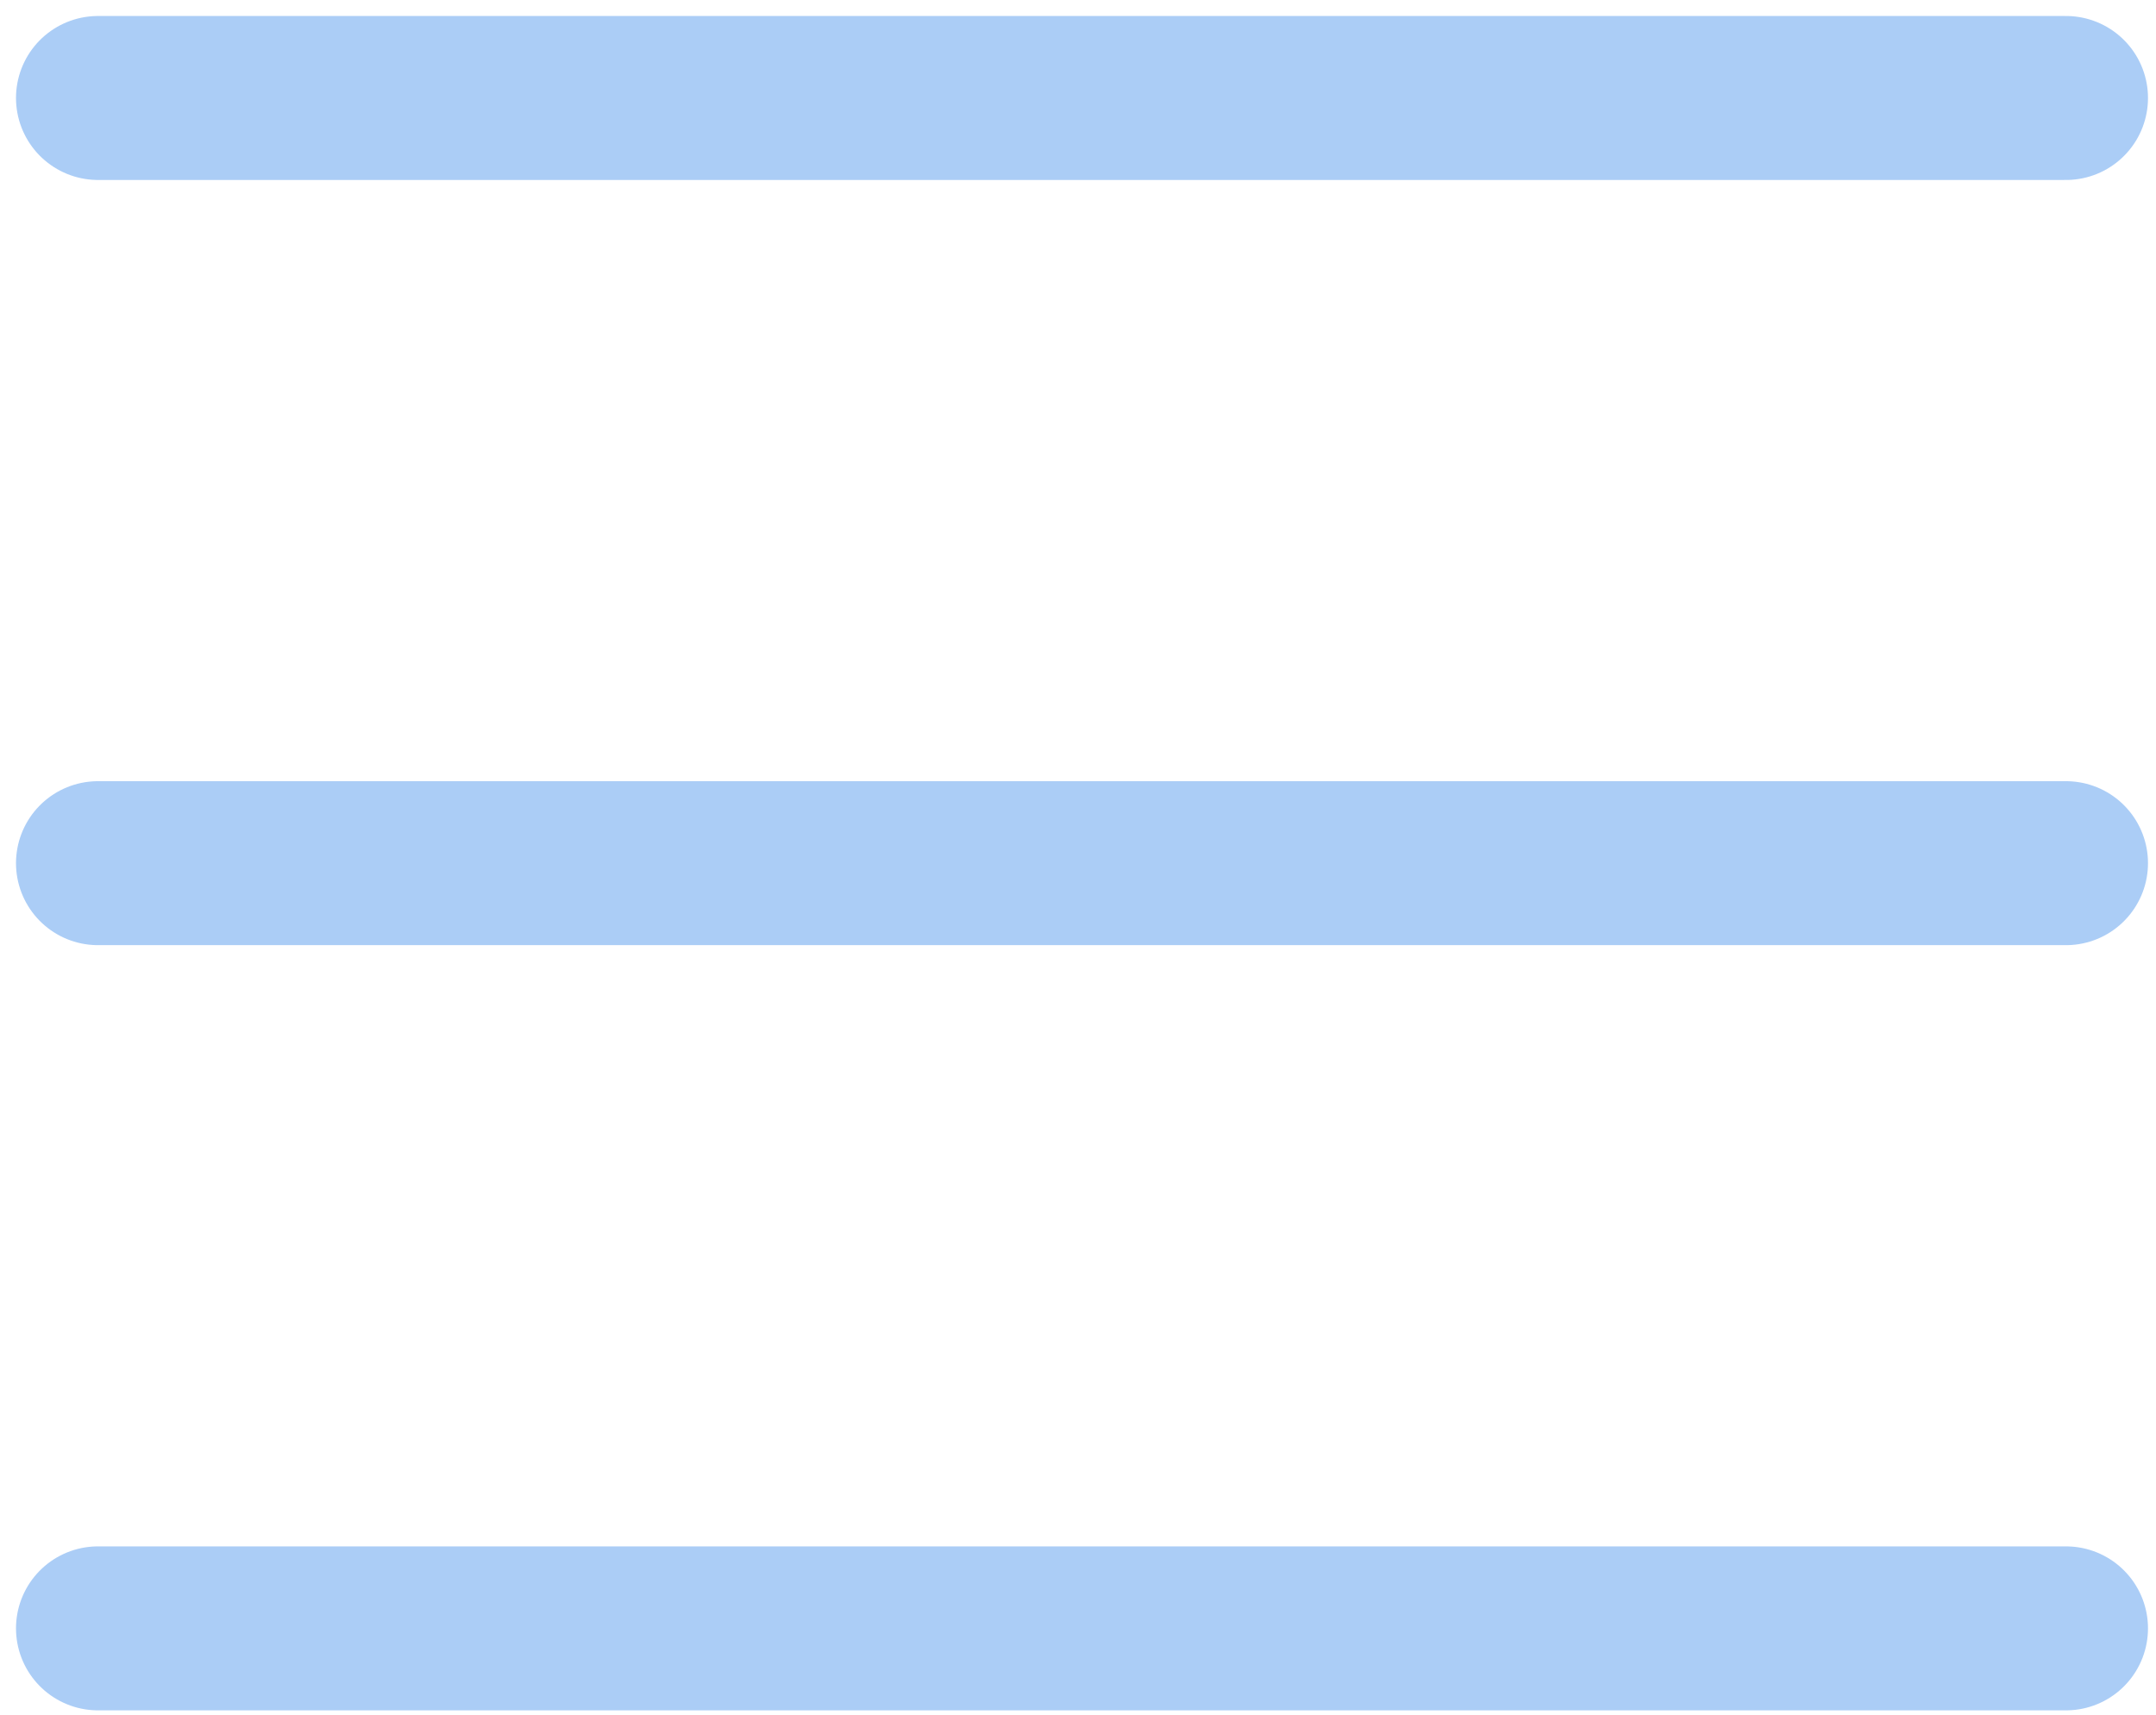 <svg width="44" height="35" viewBox="0 0 44 35" fill="none" xmlns="http://www.w3.org/2000/svg">
<path d="M2 2H42.163" stroke="#ABCDF6" stroke-width="3.347" stroke-linecap="round" stroke-linejoin="round"/>
<path d="M2 17.619H42.163" stroke="#ABCDF6" stroke-width="3.347" stroke-linecap="round" stroke-linejoin="round"/>
<path d="M2 33.238H42.163" stroke="#ABCDF6" stroke-width="3.347" stroke-linecap="round" stroke-linejoin="round"/>
</svg>
